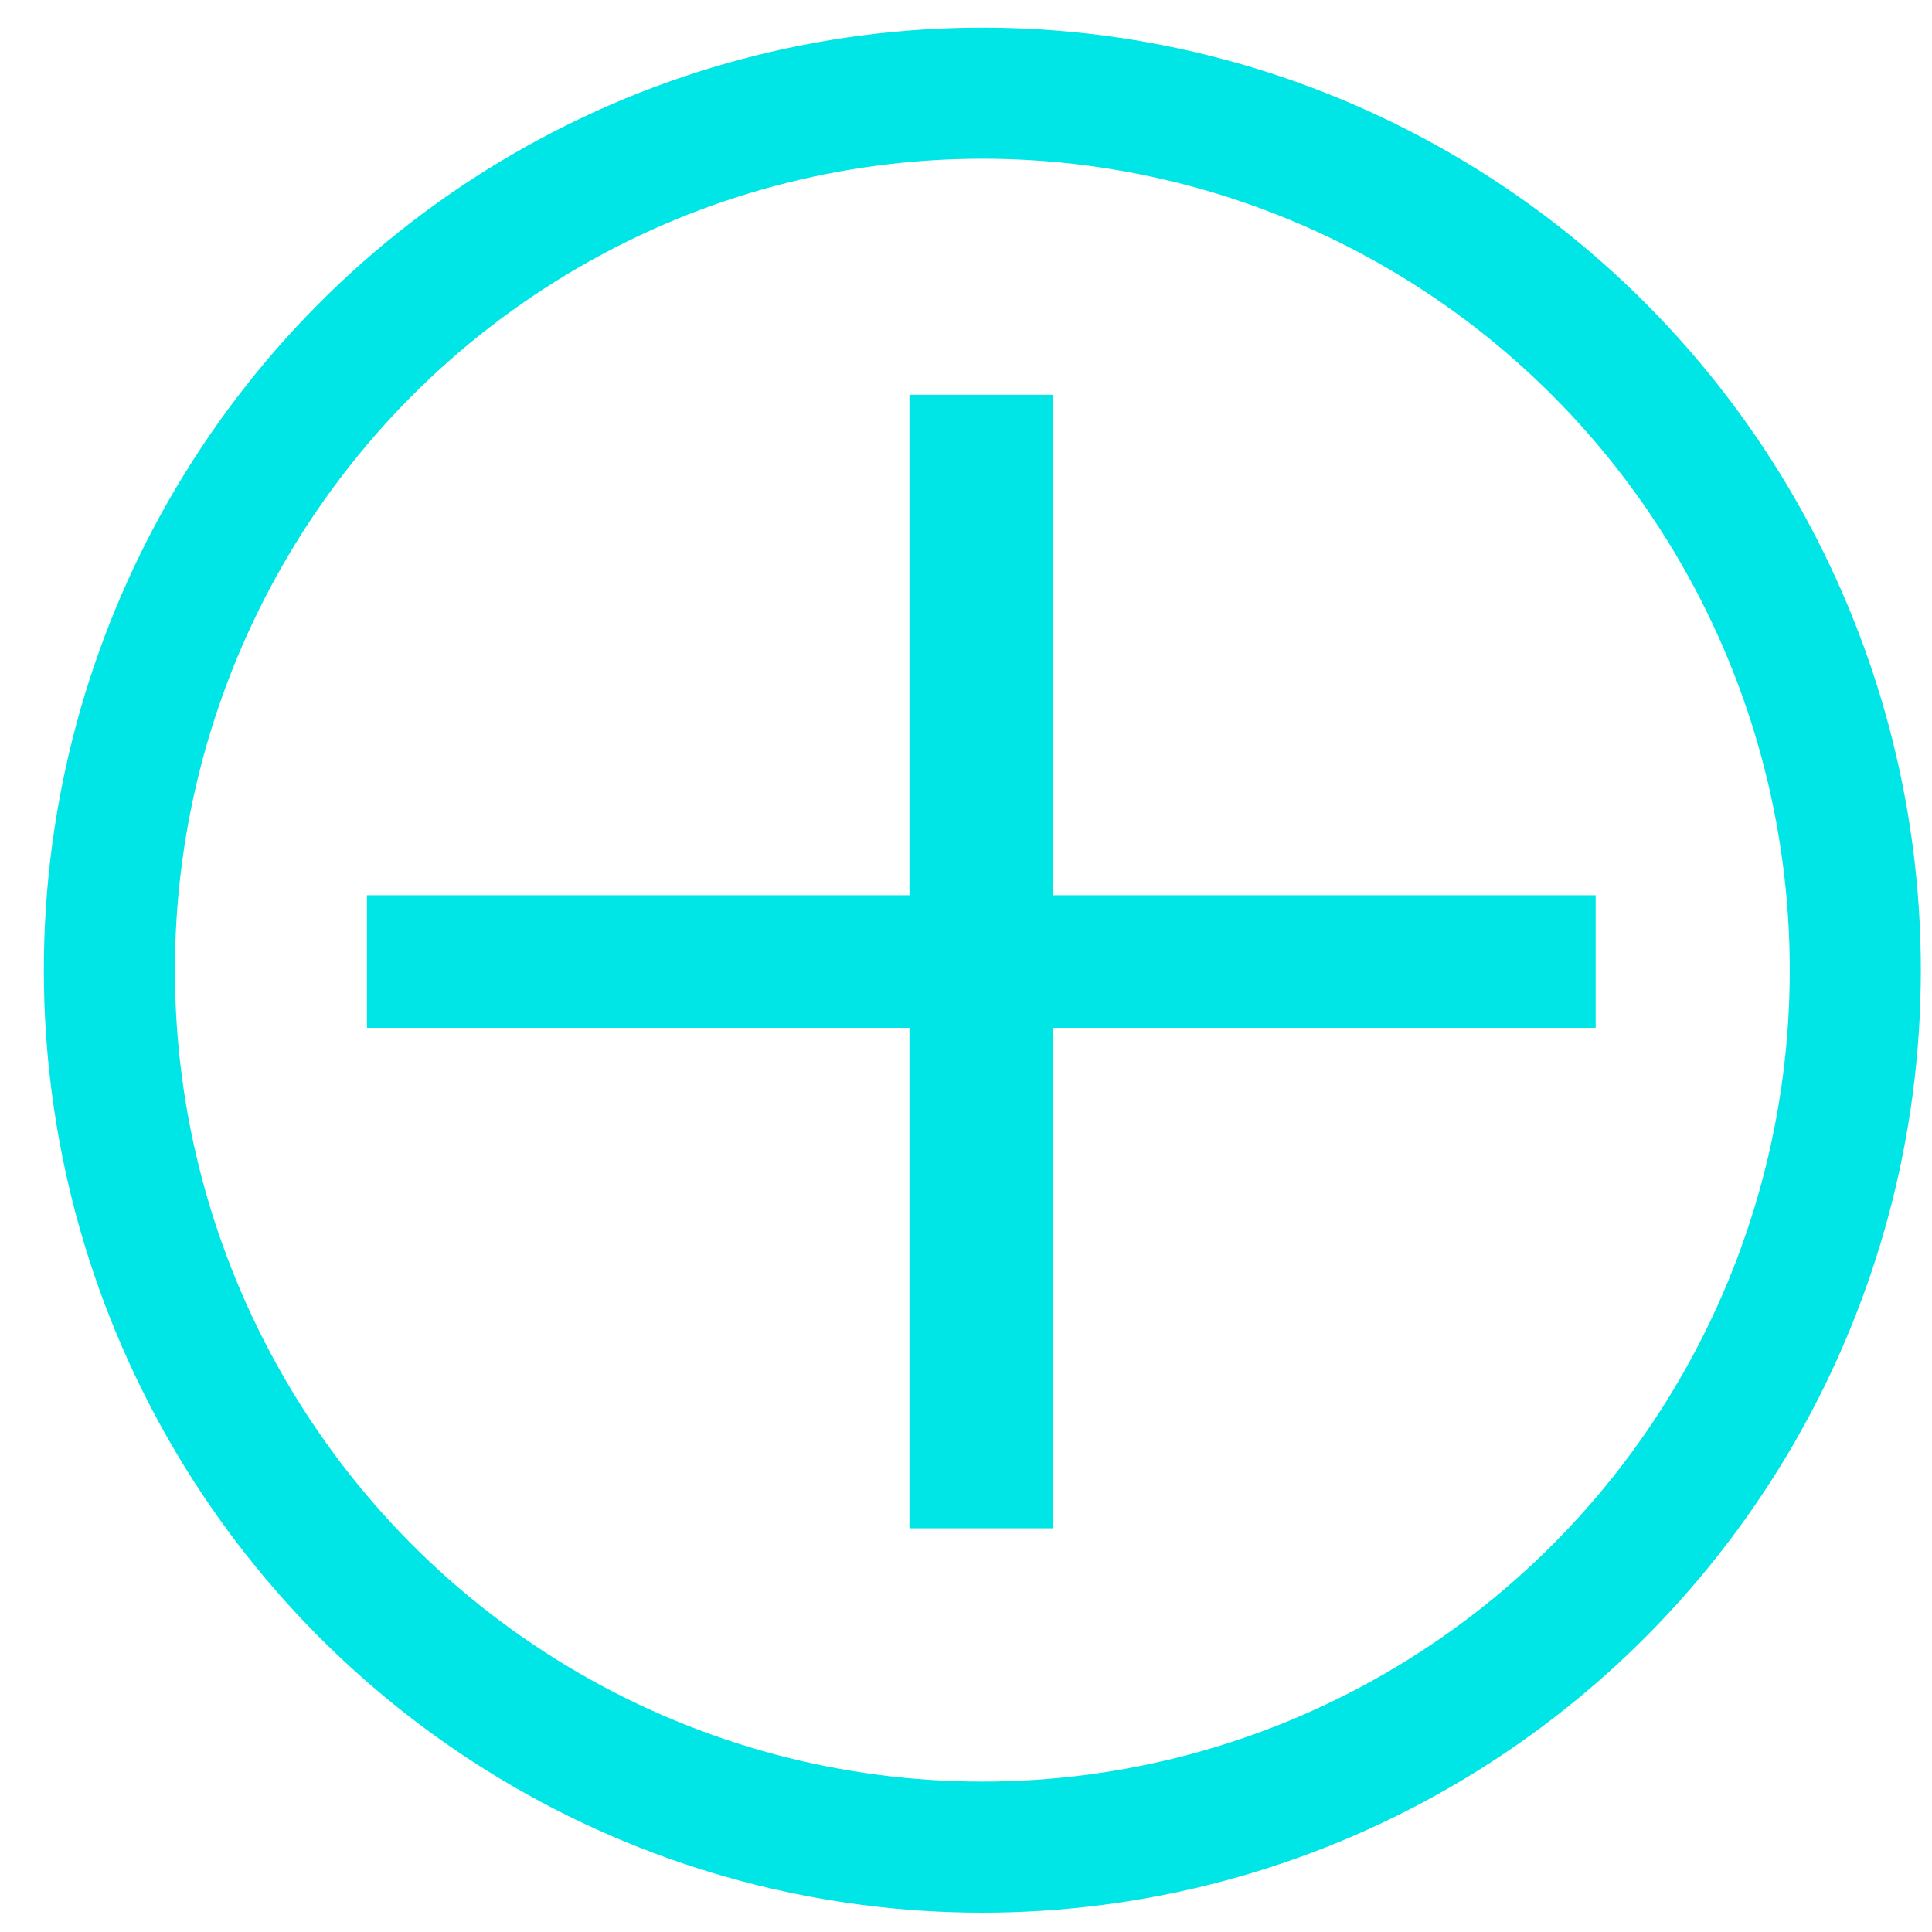 <?xml version="1.0" encoding="UTF-8" standalone="no"?>
<svg
   xmlns:sketch="http://www.bohemiancoding.com/sketch/ns"
   xmlns:osb="http://www.openswatchbook.org/uri/2009/osb"
   xmlns:dc="http://purl.org/dc/elements/1.1/"
   xmlns:cc="http://creativecommons.org/ns#"
   xmlns:rdf="http://www.w3.org/1999/02/22-rdf-syntax-ns#"
   xmlns:svg="http://www.w3.org/2000/svg"
   xmlns="http://www.w3.org/2000/svg"
   xmlns:xlink="http://www.w3.org/1999/xlink"
   xmlns:sodipodi="http://sodipodi.sourceforge.net/DTD/sodipodi-0.dtd"
   xmlns:inkscape="http://www.inkscape.org/namespaces/inkscape"
   width="14px"
   height="14px"
   viewBox="-1 -1 13 13"
   version="1.1"
   id="svg13"
   sodipodi:docname="plus.svg"
   inkscape:version="0.92.3 (3ce5693, 2018-03-11)">
  <sodipodi:namedview
     pagecolor="#ffffff"
     bordercolor="#666666"
     borderopacity="1"
     objecttolerance="10"
     gridtolerance="10"
     guidetolerance="10"
     inkscape:pageopacity="0"
     inkscape:pageshadow="2"
     inkscape:window-width="1920"
     inkscape:window-height="1025"
     id="namedview15"
     showgrid="false"
     inkscape:zoom="16.857143"
     inkscape:cx="-22.542373"
     inkscape:cy="7.0000003"
     inkscape:window-x="0"
     inkscape:window-y="27"
     inkscape:window-maximized="1"
     inkscape:current-layer="svg13" />
  <!-- Generator: Sketch 3.4.4 (17249) - http://www.bohemiancoding.com/sketch -->
  <title
     id="title2">Line + Line</title>
  <desc
     id="desc4">Created with Sketch.</desc>
  <defs
     id="defs6">
    <linearGradient
       id="linearGradient834"
       osb:paint="solid">
      <stop
         style="stop-color:#00e5e5;stop-opacity:1;"
         offset="0"
         id="stop832" />
    </linearGradient>
    <linearGradient
       id="linearGradient2648"
       osb:paint="solid">
      <stop
         style="stop-color:#00e5e5;stop-opacity:1;"
         offset="0"
         id="stop2646" />
    </linearGradient>
    <linearGradient
       id="linearGradient2640"
       osb:paint="solid">
      <stop
         style="stop-color:#00e5e5;stop-opacity:1;"
         offset="0"
         id="stop2638" />
    </linearGradient>
    <linearGradient
       id="linearGradient2632"
       osb:paint="solid">
      <stop
         style="stop-color:#00e5e5;stop-opacity:1;"
         offset="0"
         id="stop2630" />
    </linearGradient>
    <linearGradient
       id="linearGradient2368"
       osb:paint="solid">
      <stop
         style="stop-color:#00e5e5;stop-opacity:1;"
         offset="0"
         id="stop2366" />
    </linearGradient>
    <linearGradient
       inkscape:collect="always"
       xlink:href="#linearGradient834"
       id="linearGradient836"
       x1="-35.255"
       y1="-0.835"
       x2="-17.423"
       y2="-0.835"
       gradientUnits="userSpaceOnUse"
       gradientTransform="matrix(0.735,0,0,0.709,24.98,6.12)" />
  </defs>
  <g
     id="Page-1"
     sketch:type="MSPage"
     transform="matrix(0.968,0,0,0.893,-0.205,0.112)"
     style="opacity:1;fill:#00e5e5;fill-opacity:1;fill-rule:evenodd;stroke:#00e5e5;stroke-width:0.999;stroke-miterlimit:4;stroke-dasharray:none;stroke-opacity:1">
    <g
       id="Line-+-Line"
       sketch:type="MSLayerGroup"
       transform="translate(2,2)"
       style="fill:#00e5e5;fill-opacity:1;fill-rule:evenodd;stroke:#00e5e5;stroke-width:0.999;stroke-linecap:square;stroke-miterlimit:4;stroke-dasharray:none;stroke-opacity:1">
      <path
         d="M 4,0.229 V 7.771"
         id="Line"
         sketch:type="MSShapeGroup"
         inkscape:connector-curvature="0"
         style="fill:#00e5e5;fill-opacity:1;fill-rule:evenodd;stroke:#00e5e5;stroke-width:0.999;stroke-miterlimit:4;stroke-dasharray:none;stroke-opacity:1" />
      <path
         d="M 0.229,4 H 7.771"
         id="path9"
         sketch:type="MSShapeGroup"
         inkscape:connector-curvature="0"
         style="fill:#00e5e5;fill-opacity:1;fill-rule:evenodd;stroke:#00e5e5;stroke-width:0.999;stroke-miterlimit:4;stroke-dasharray:none;stroke-opacity:1" />
    </g>
  </g>
  <ellipse
     style="opacity:1;fill:#00e5e5;fill-opacity:0;fill-rule:evenodd;stroke:url(#linearGradient836);stroke-width:0.882;stroke-miterlimit:4;stroke-dasharray:none;stroke-opacity:1"
     id="path830"
     cx="5.61"
     cy="5.528"
     rx="5.874"
     ry="5.901" />
</svg>
